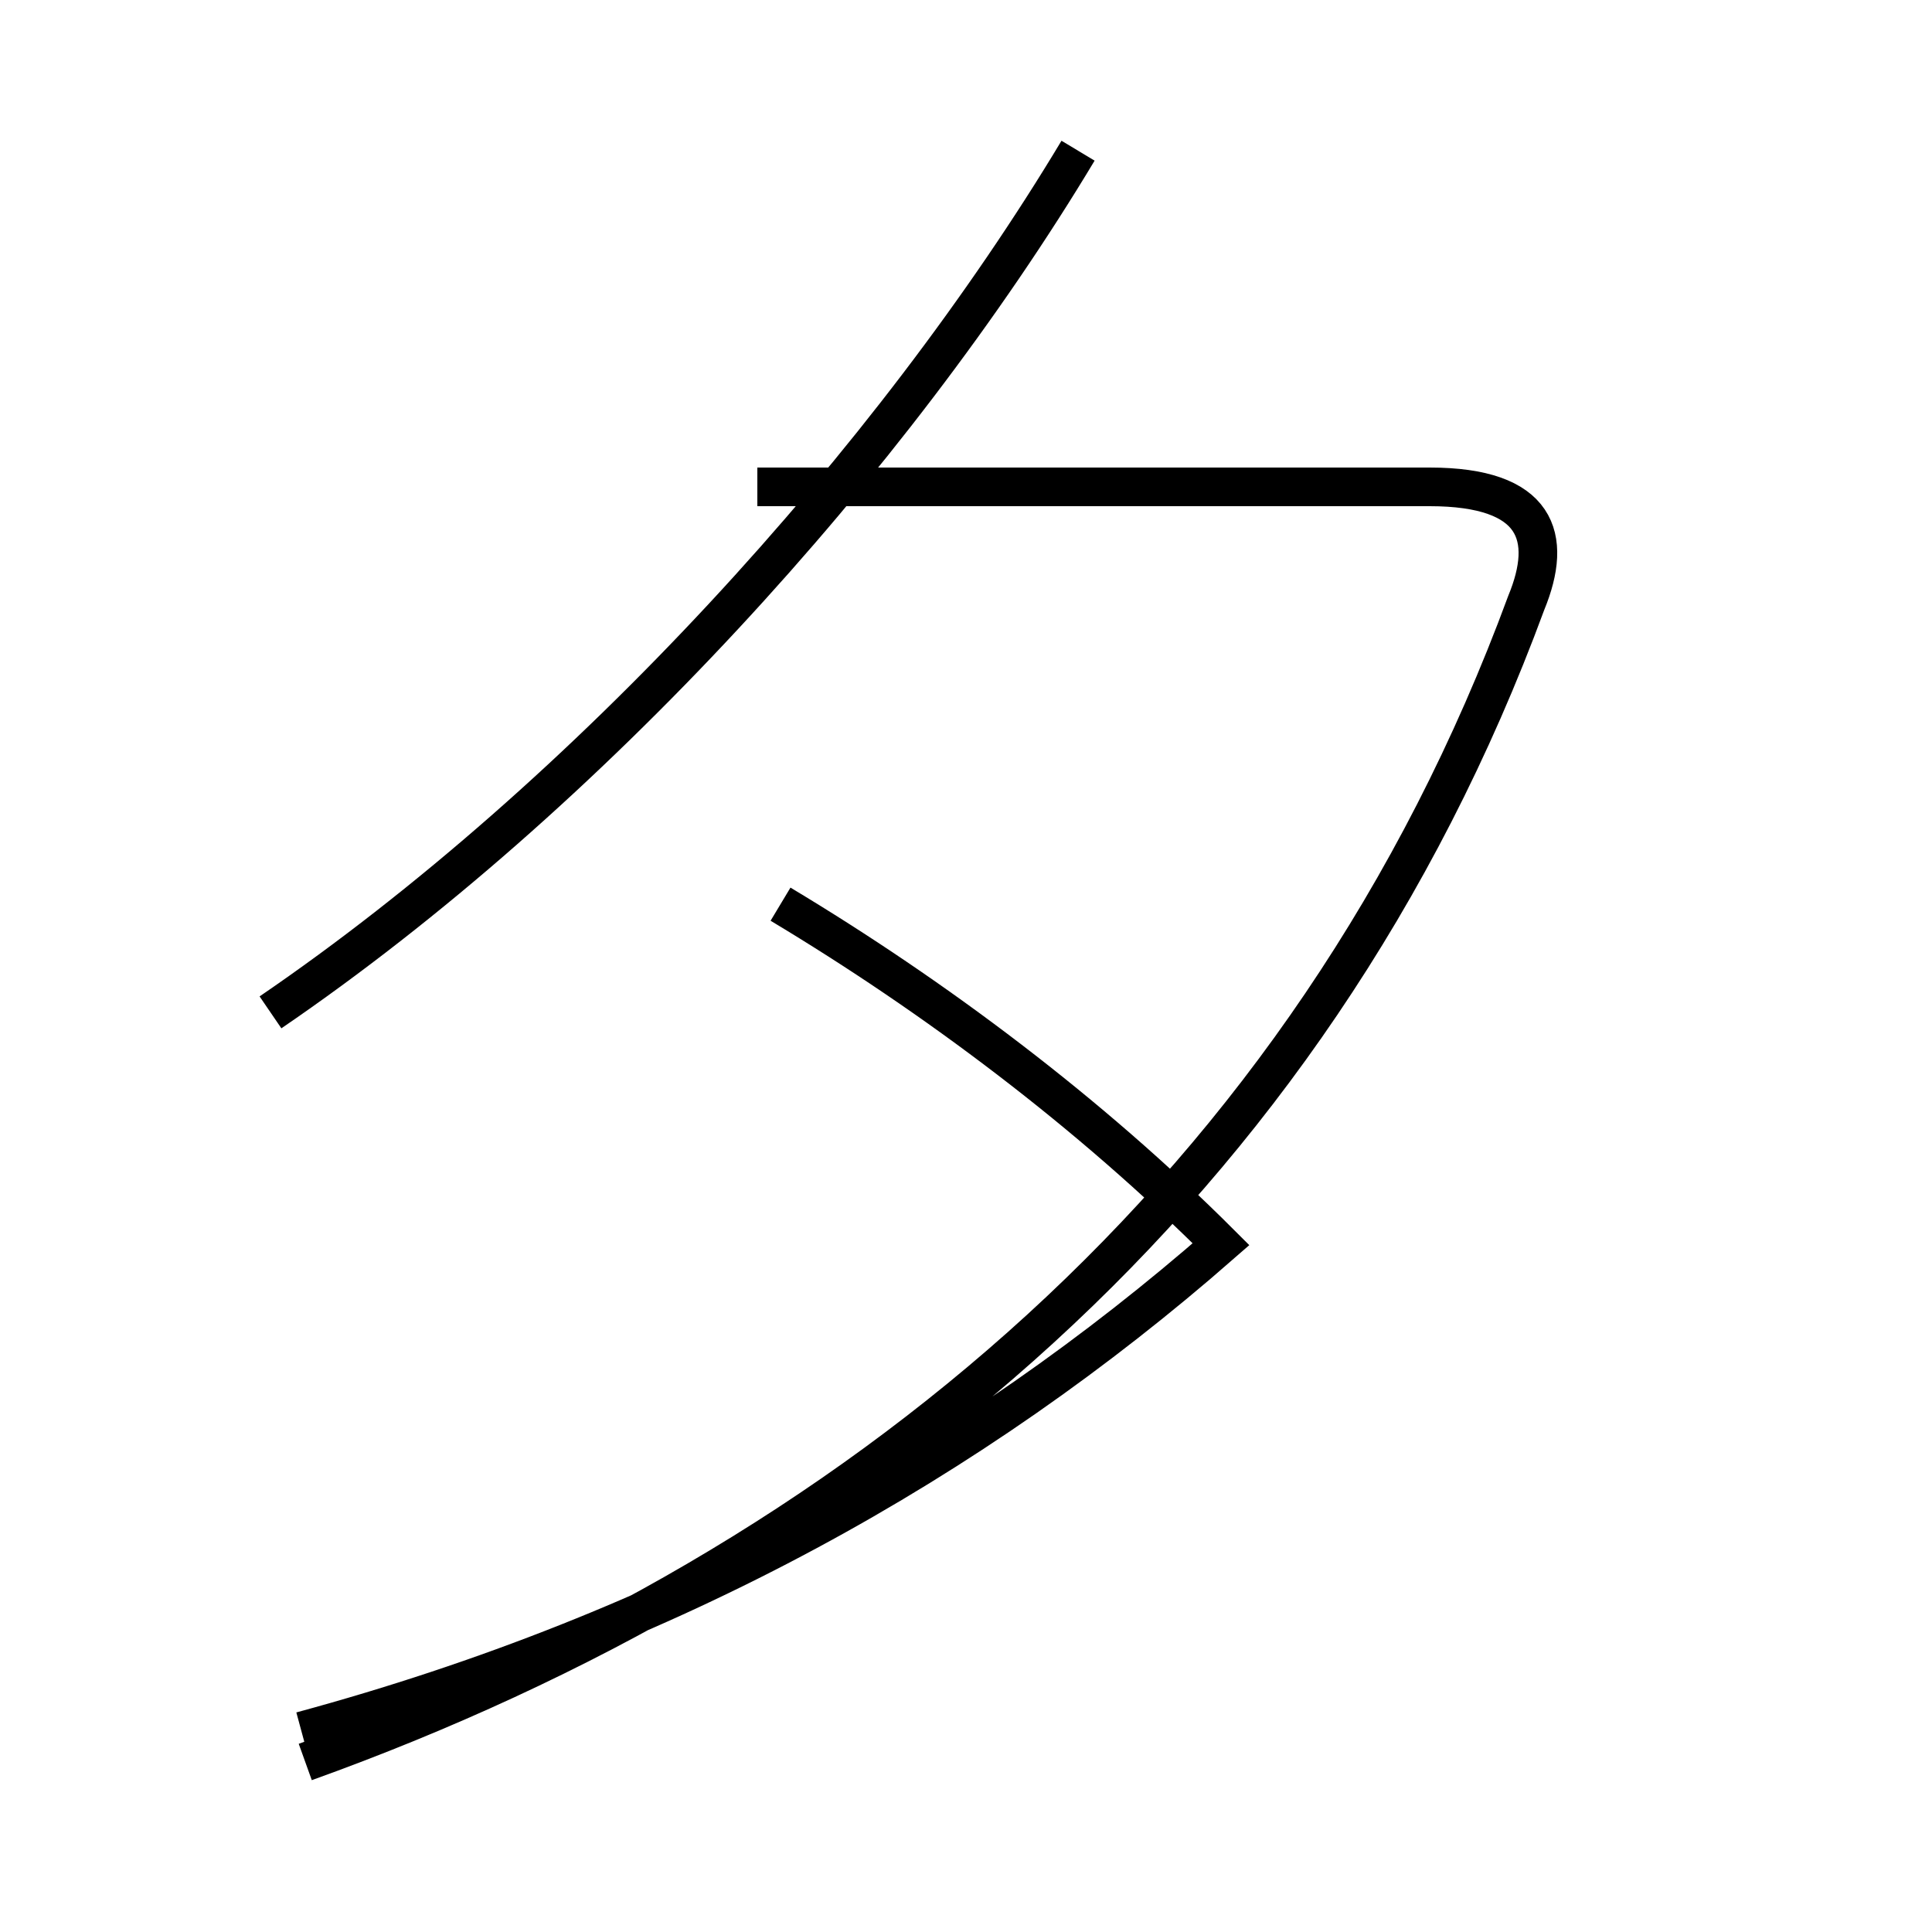 <?xml version='1.0' encoding='utf8'?>
<svg viewBox="0.0 -44.0 50.0 50.0" version="1.1" xmlns="http://www.w3.org/2000/svg">
<rect x="0.0" y="-44.0" width="50.0" height="50.0" fill="#808080" stroke="none"/>
<rect x="-1000" y="-1000" width="2000" height="2000" stroke="white" fill="white"/>
<g style="fill:none; stroke:#000000;  stroke-width:1">
<path d="M 7.9 -1.6 C 22.1 3.5 33.9 13.2 39.5 28.4 C 40.2 30.1 39.8 31.4 37.0 31.4 L 19.6 31.4 M 7.0 17.8 C 15.2 23.4 23.1 32.1 27.9 40.1 M 20.2 20.6 C 24.2 18.2 28.2 15.2 31.6 11.8 C 25.2 6.2 17.4 1.8 7.8 -0.8" transform="scale(1, -1)" />
</g>
</svg>